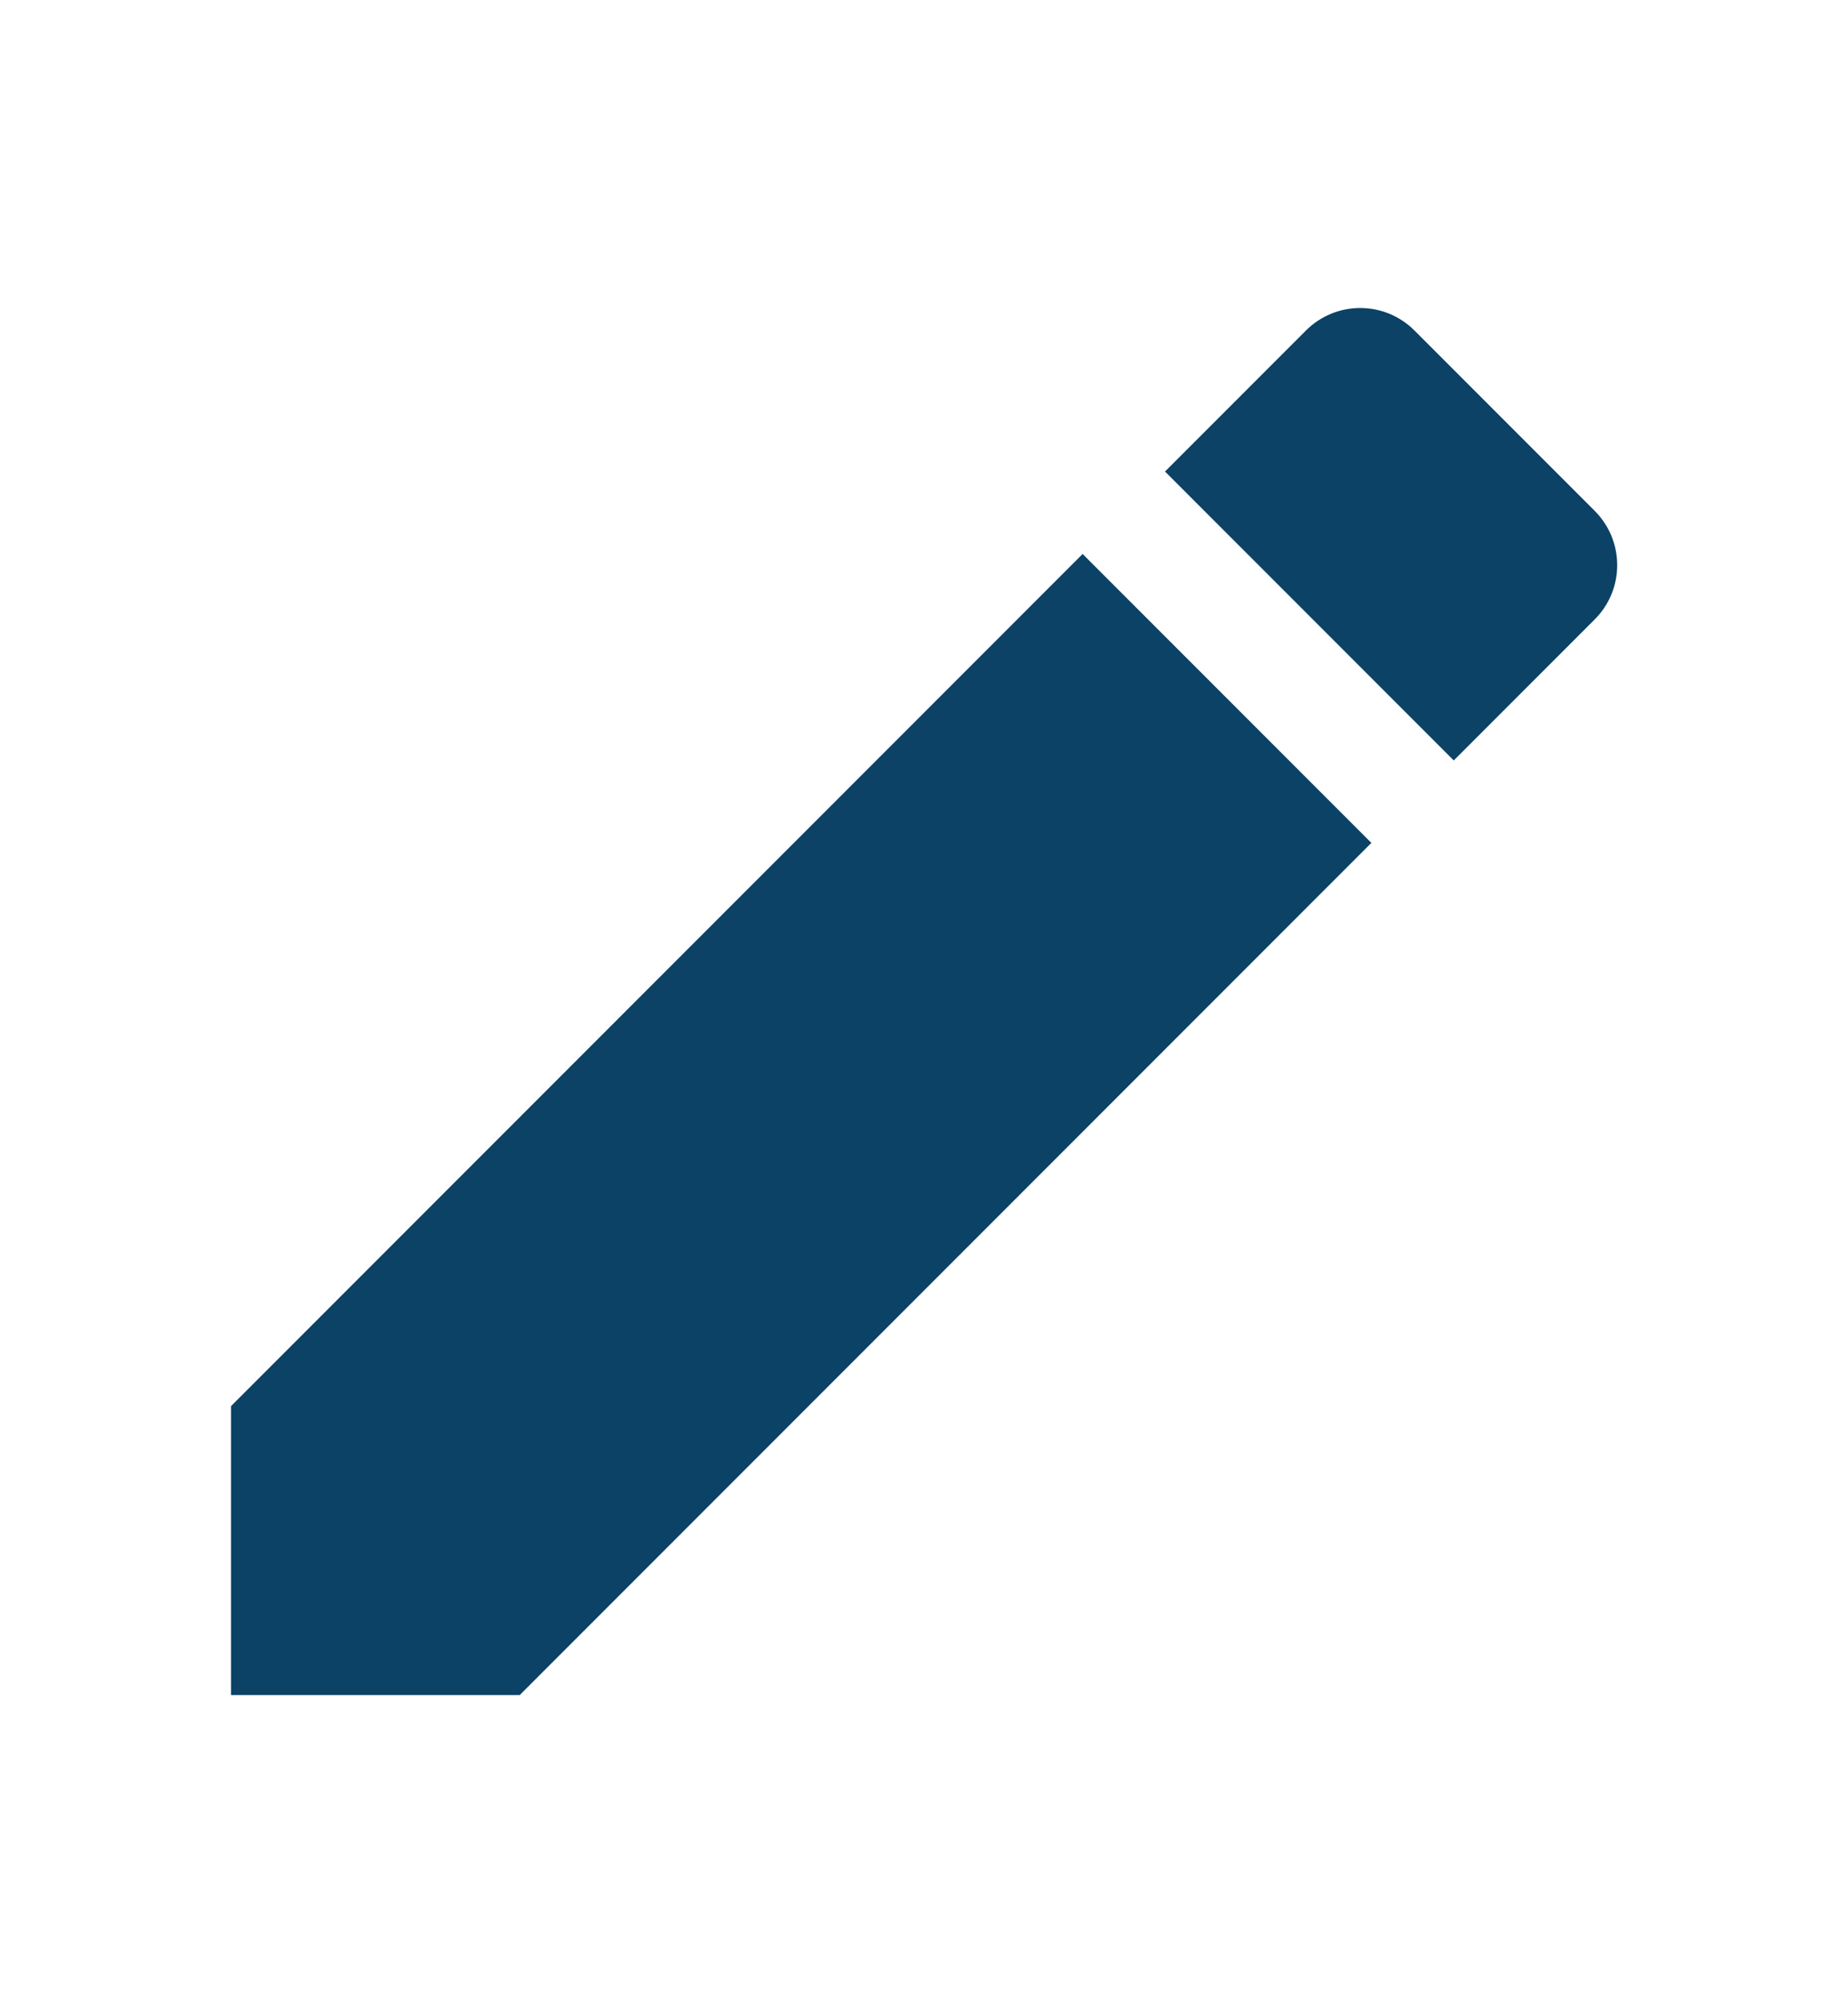 <svg width="12" height="13" viewBox="0 0 12 13" fill="none" xmlns="http://www.w3.org/2000/svg">
<g id="Mode edit" clip-path="url(#clip0_586_2217)">
<path id="Vector" d="M1.5 9.125V11H3.375L8.905 5.47L7.03 3.595L1.5 9.125ZM10.355 4.02C10.55 3.825 10.55 3.51 10.355 3.315L9.185 2.145C8.99 1.95 8.675 1.95 8.48 2.145L7.565 3.06L9.44 4.935L10.355 4.02Z" fill="#0B4266"/>
</g>
<defs>
<clipPath id="clip0_586_2217">
<rect width="12" height="12" fill="white" transform="translate(0 0.5)"/>
</clipPath>
</defs>
</svg>
